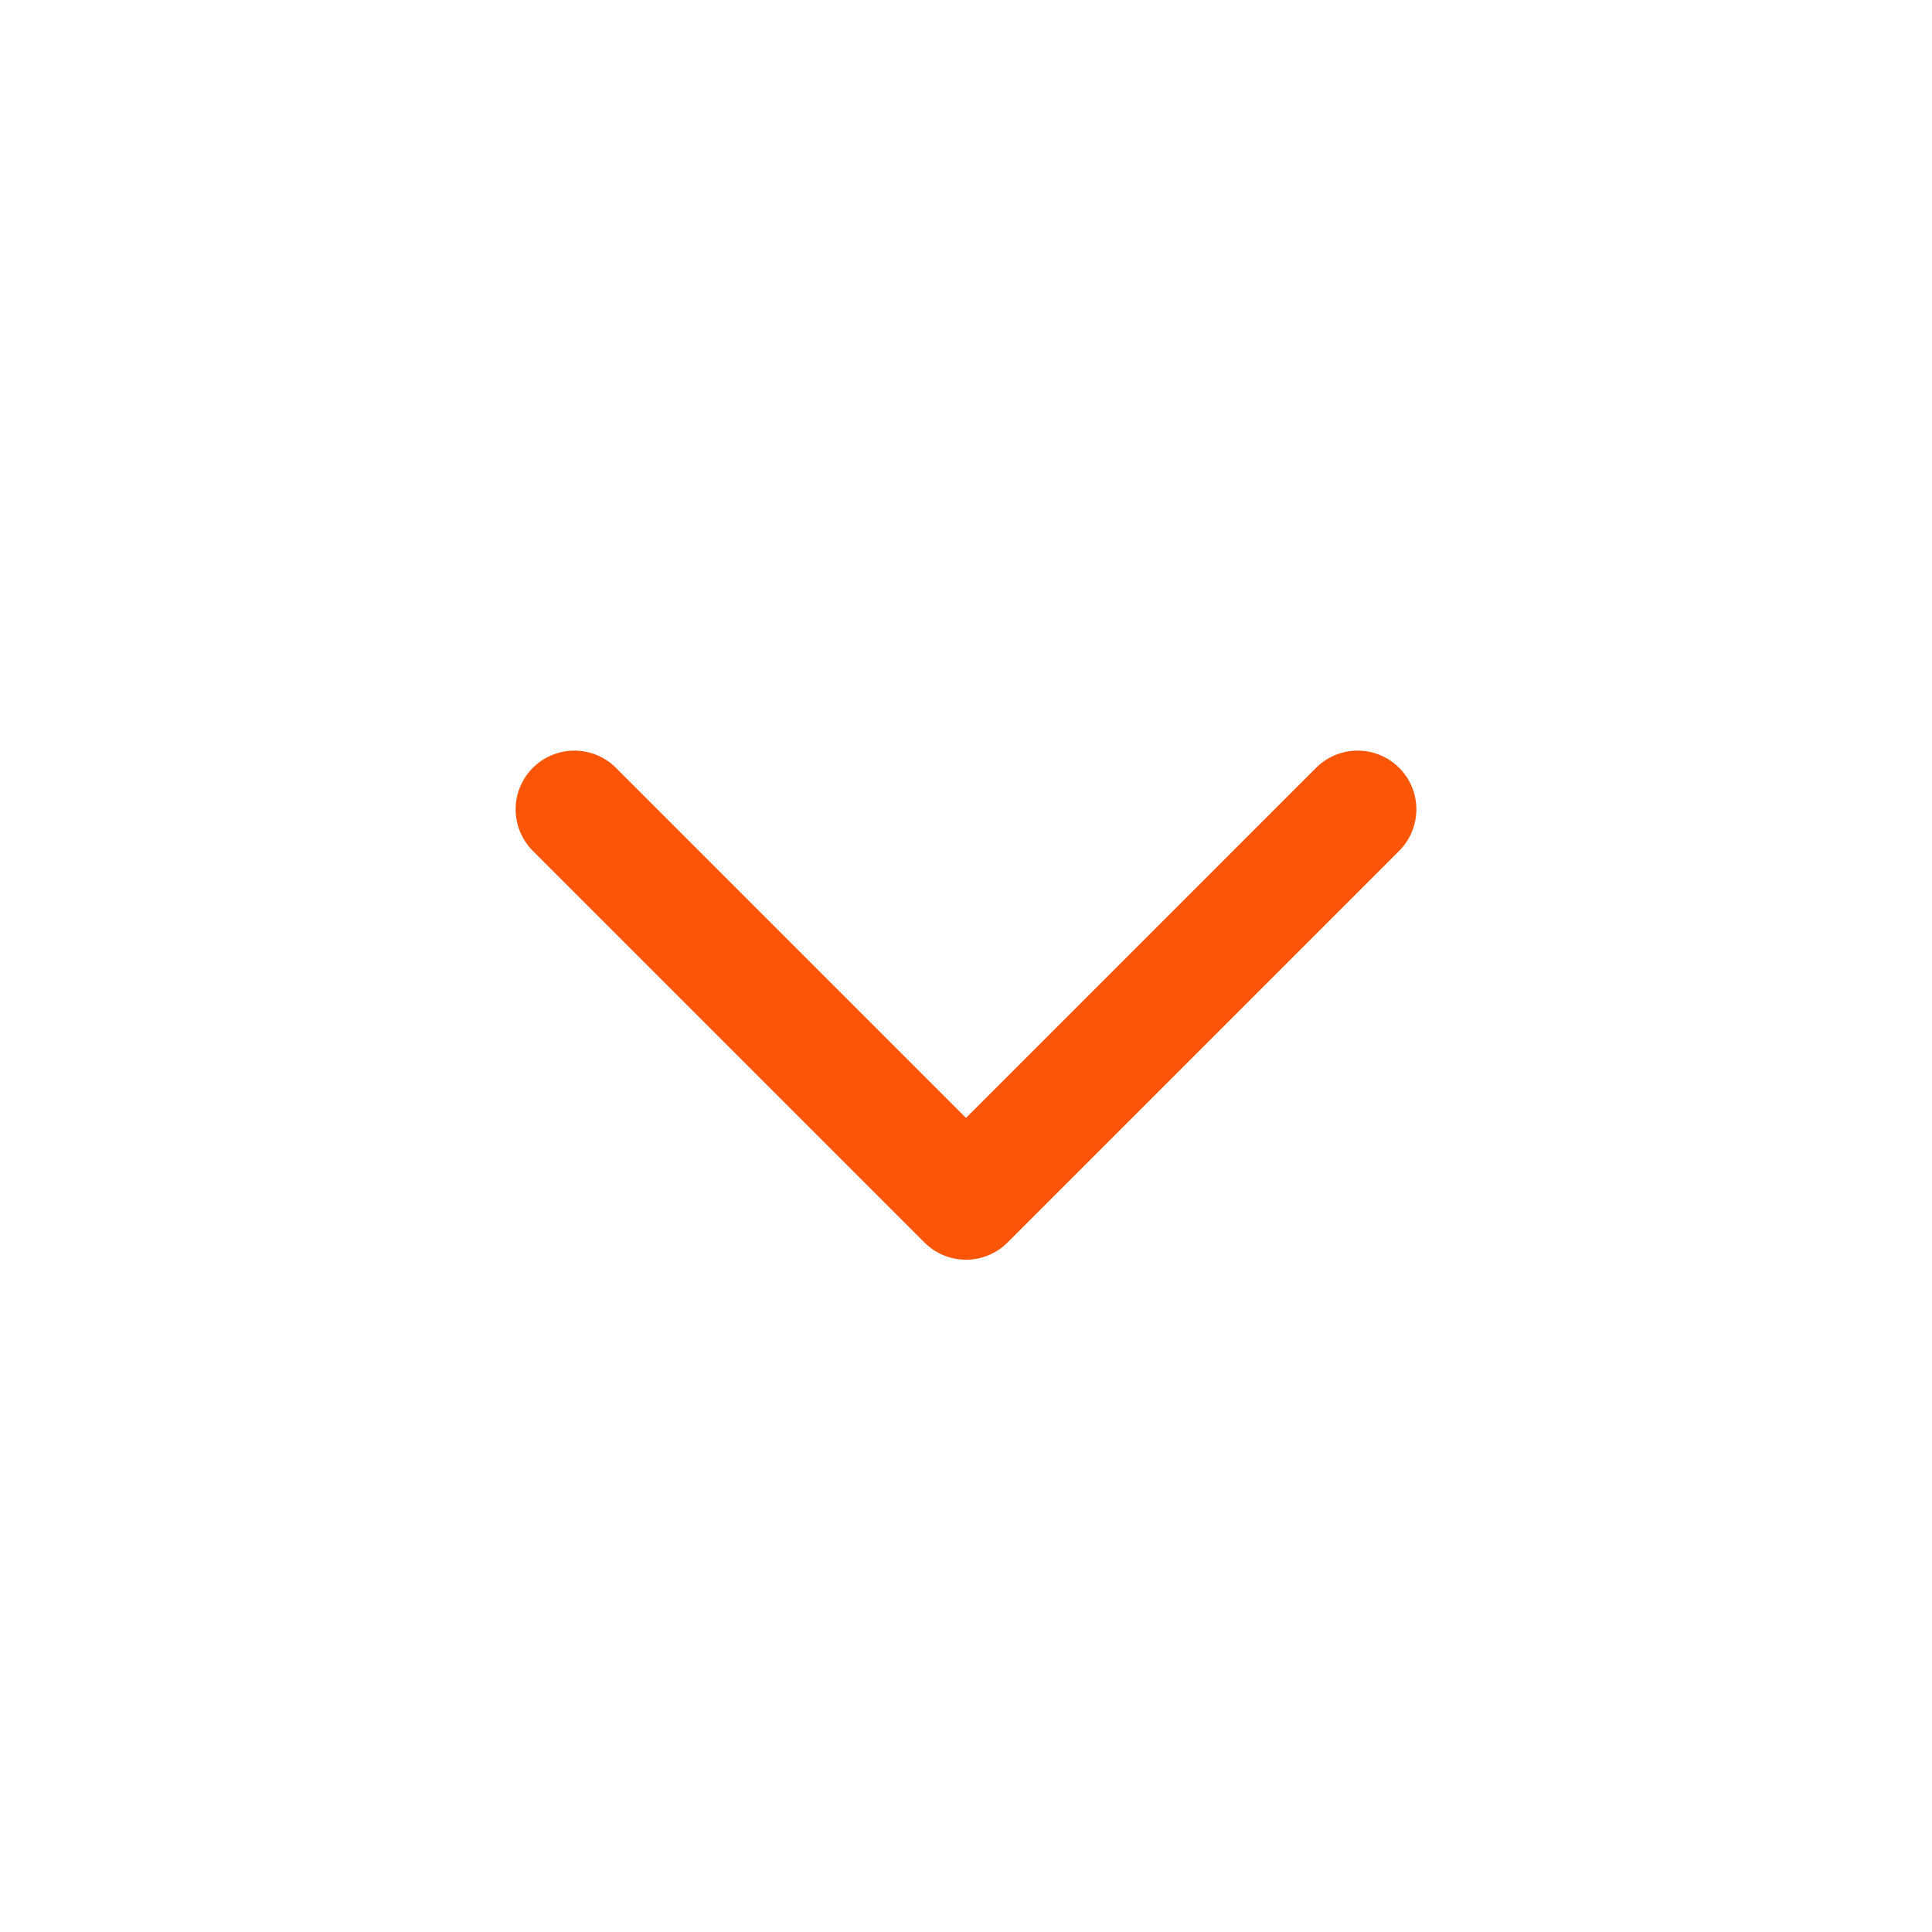 <svg width="37" height="37" viewBox="0 0 37 37" fill="none" xmlns="http://www.w3.org/2000/svg">
<g id="iconamoon:arrow-up-2-light">
<path id="Vector" d="M11 15.5L18.5 23L26 15.5" stroke="#FB5607" stroke-width="2.25" stroke-linecap="round" stroke-linejoin="round"/>
</g>
</svg>
